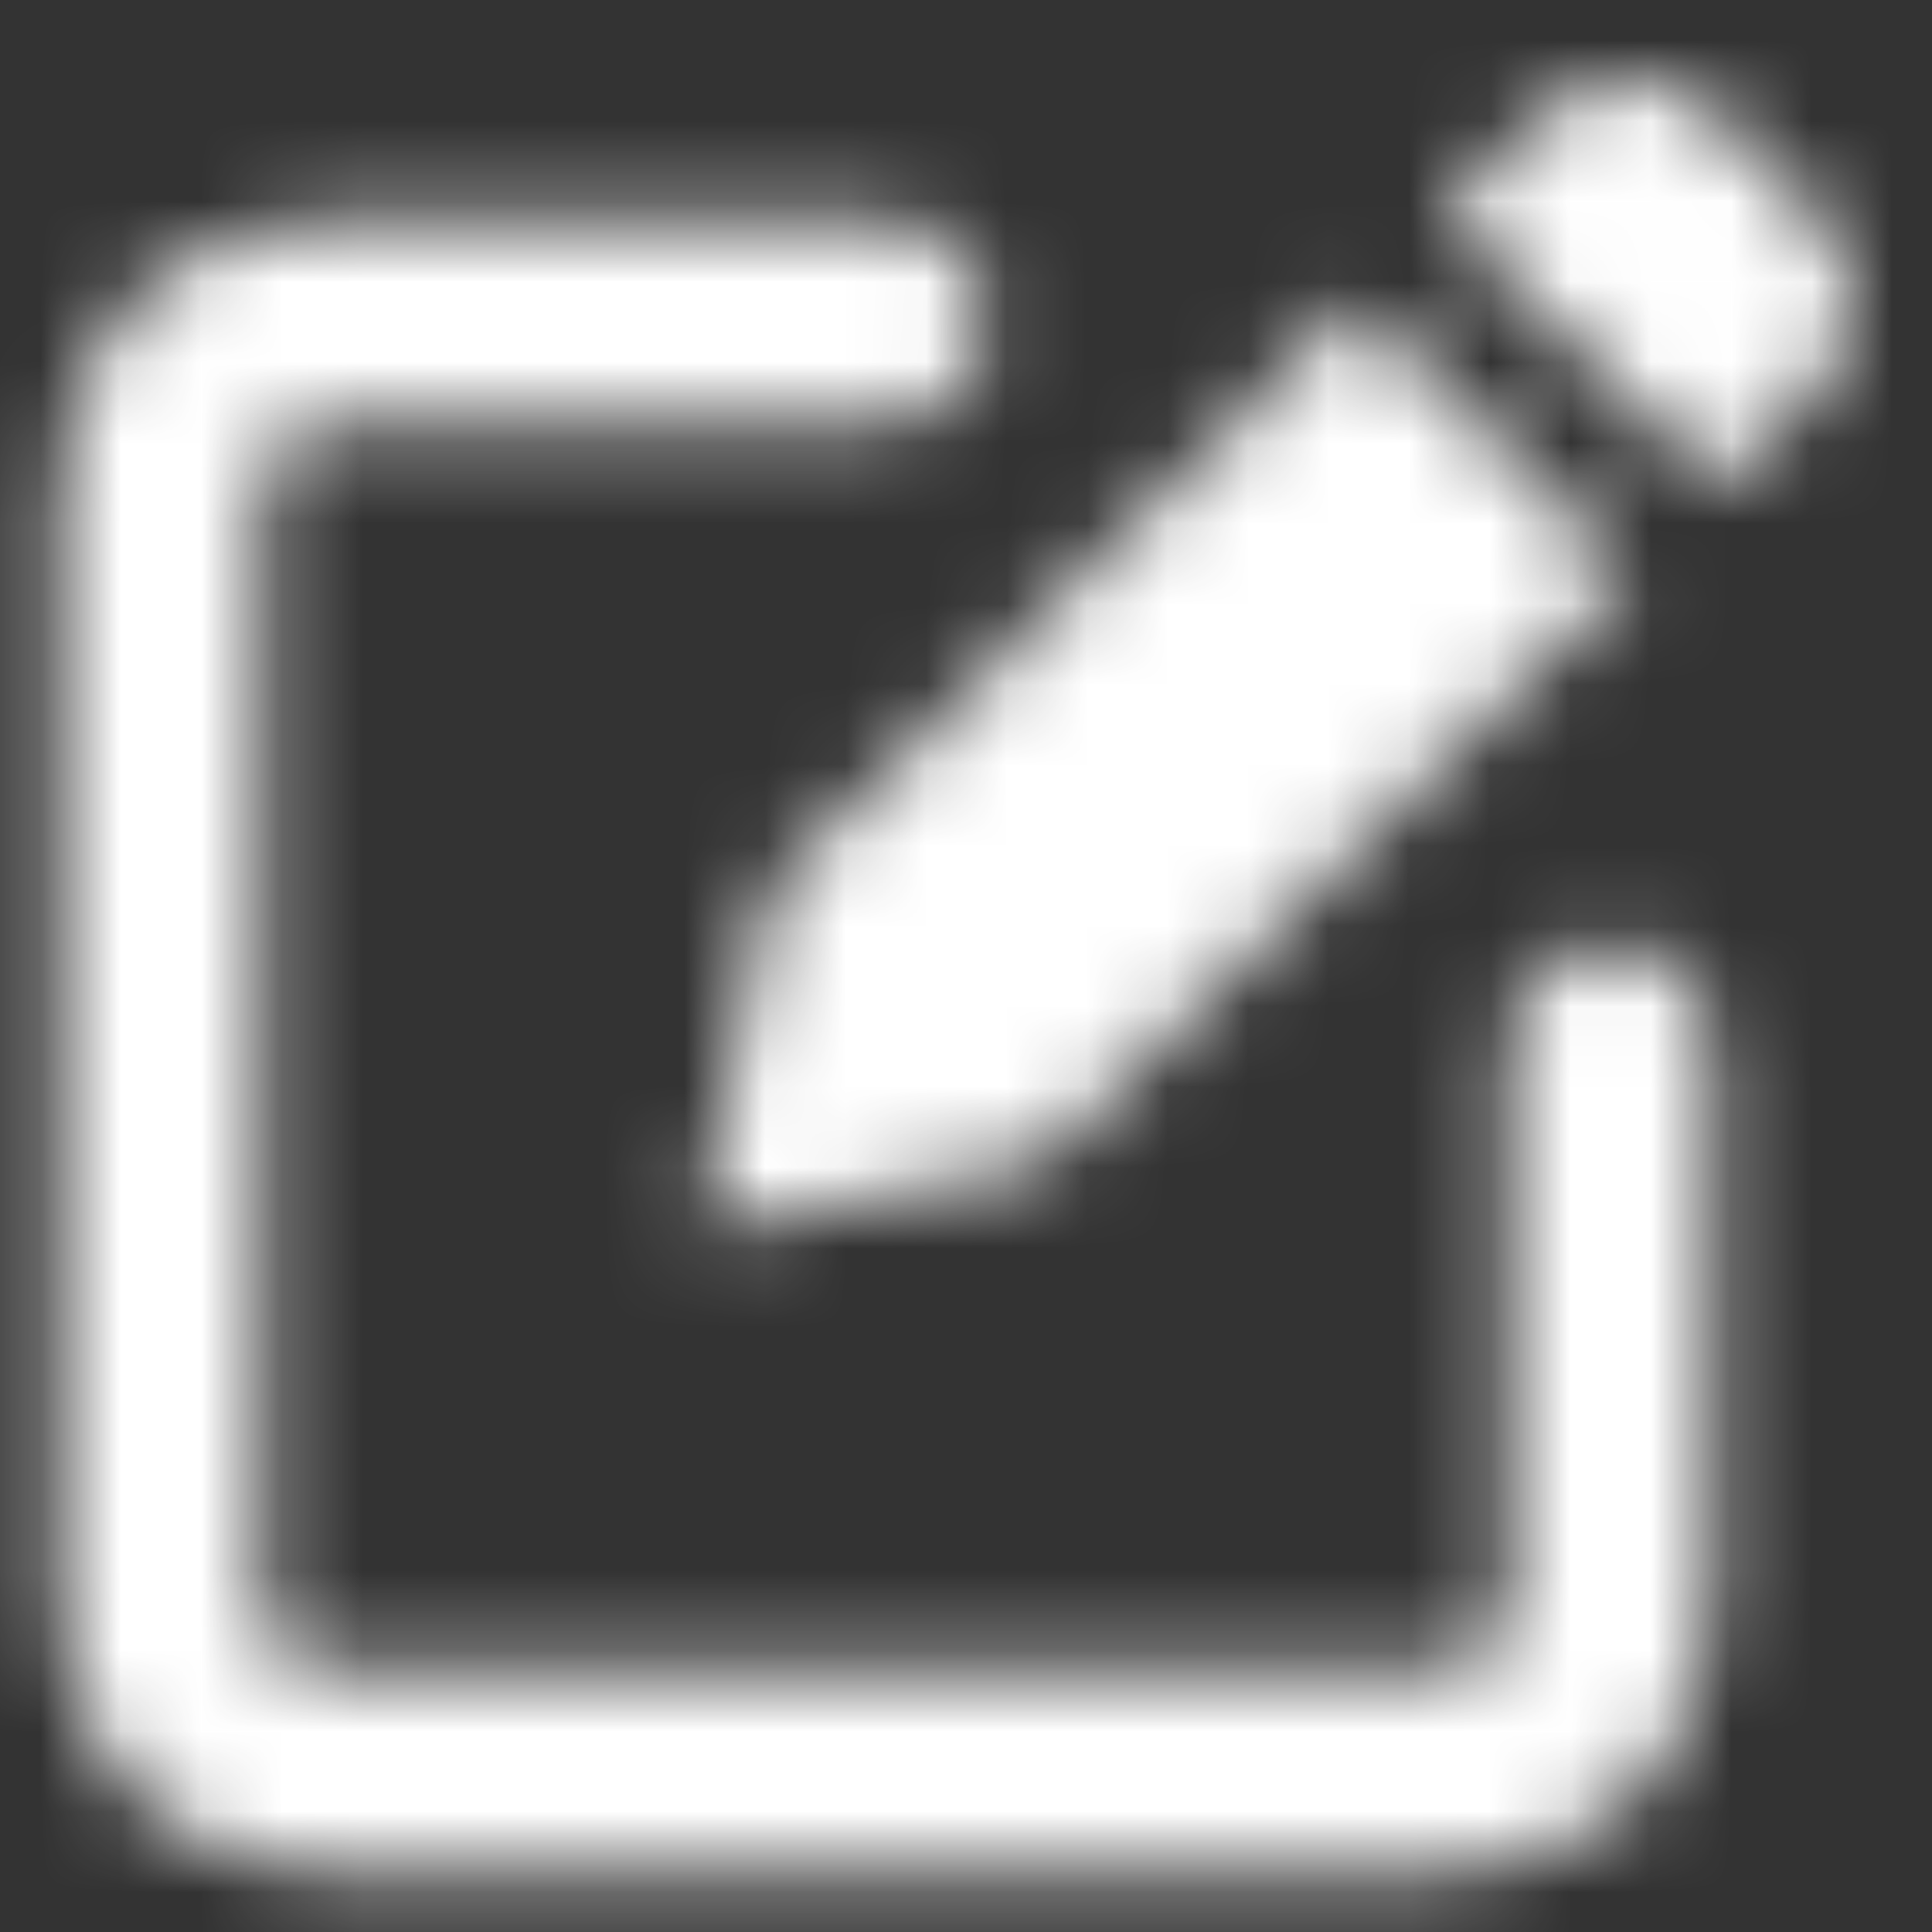 <svg width="24" height="24" viewBox="0 0 24 24" fill="none" xmlns="http://www.w3.org/2000/svg">
<rect x="0" y="0" width="24" height="24" fill="#333333" stroke="none"/>
<mask id="mask0_1439_23101" style="mask-type:alpha" maskUnits="userSpaceOnUse" x="0" y="1" width="23" height="23">
<path fill-rule="evenodd" clip-rule="evenodd" d="M4 5.25C3.586 5.25 3.25 5.586 3.25 6V20C3.25 20.414 3.586 20.75 4 20.75H18C18.414 20.75 18.75 20.414 18.75 20V13C18.75 12.309 19.31 11.75 20 11.75C20.69 11.75 21.25 12.309 21.25 13V20C21.25 21.795 19.795 23.25 18 23.25H4C2.205 23.25 0.75 21.795 0.75 20V6C0.75 4.205 2.205 2.75 4 2.75H11C11.69 2.75 12.25 3.31 12.25 4C12.25 4.69 11.69 5.25 11 5.25H4Z" fill="#006FFD"/>
<path d="M13.095 14.301L20.242 7.153L16.847 3.758L9.7 10.906C9.601 11.004 9.531 11.127 9.497 11.262L8.705 15.295L12.737 14.503C12.872 14.469 12.996 14.399 13.095 14.301ZM22.55 4.845C22.838 4.557 23 4.166 23 3.758C23 3.35 22.838 2.959 22.55 2.67L21.33 1.45C21.042 1.162 20.65 1 20.242 1C19.835 1 19.443 1.162 19.155 1.45L17.935 2.67L21.33 6.065L22.55 4.845Z" fill="#006FFD"/>
</mask>
<g mask="url(#mask0_1439_23101)">
<rect width="24" height="24" fill="white"/>
</g>
</svg>
